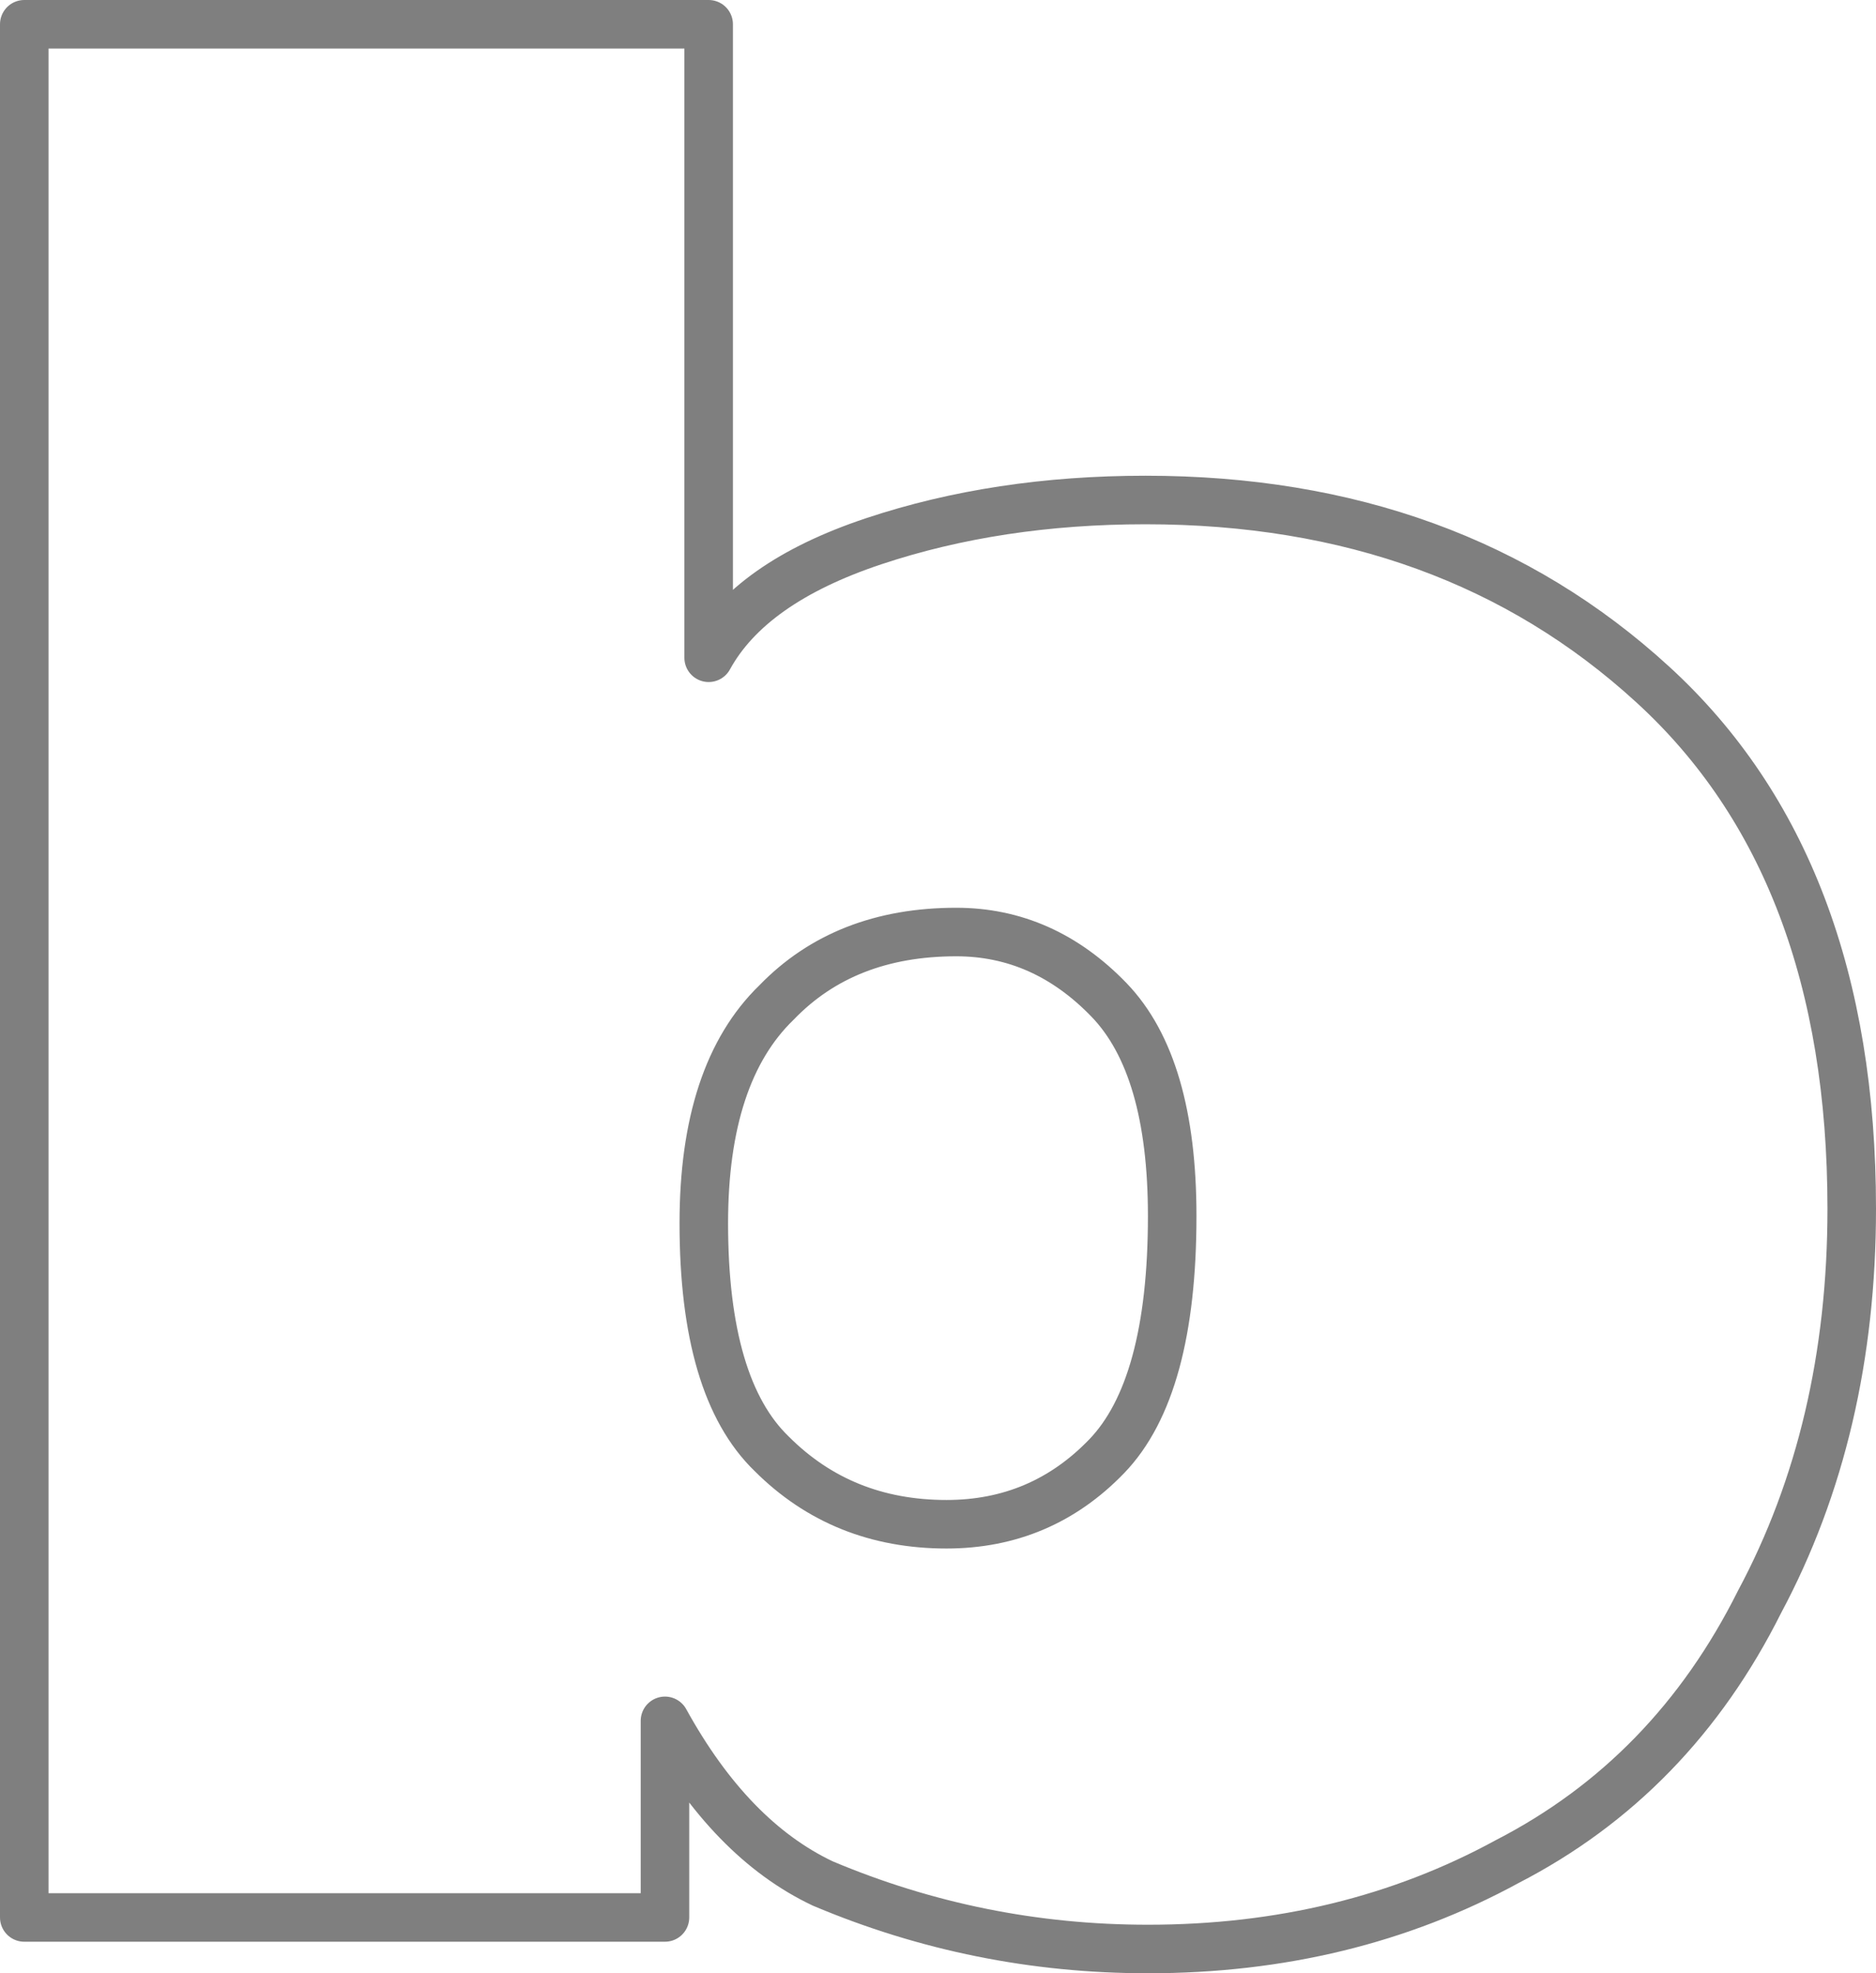 <?xml version="1.0" encoding="UTF-8" standalone="no"?>
<svg xmlns:xlink="http://www.w3.org/1999/xlink" height="40.65px" width="38.65px" xmlns="http://www.w3.org/2000/svg">
  <g transform="matrix(1.0, 0.0, 0.0, 1.0, -381.35, -202.35)">
    <path d="M415.4 216.45 Q419.5 220.2 419.5 227.25 419.5 231.8 417.6 235.35 415.8 238.95 412.4 240.7 409.1 242.5 405.0 242.5 401.5 242.5 398.3 241.15 396.4 240.25 395.05 237.8 L395.05 241.85 381.85 241.85 381.85 202.85 395.95 202.85 395.95 215.9 Q396.8 214.35 399.35 213.5 401.9 212.65 404.95 212.65 411.25 212.65 415.4 216.45 M401.05 221.55 Q398.75 221.55 397.35 223.0 395.85 224.45 395.85 227.55 395.85 230.95 397.25 232.3 398.7 233.75 400.85 233.75 402.8 233.75 404.15 232.35 405.5 230.95 405.5 227.4 405.5 224.3 404.2 222.95 402.85 221.55 401.05 221.55" fill="none" stroke="#000000" stroke-linecap="round" stroke-linejoin="round" stroke-opacity="0.502" stroke-width="1.0"/>
  </g>
</svg>
